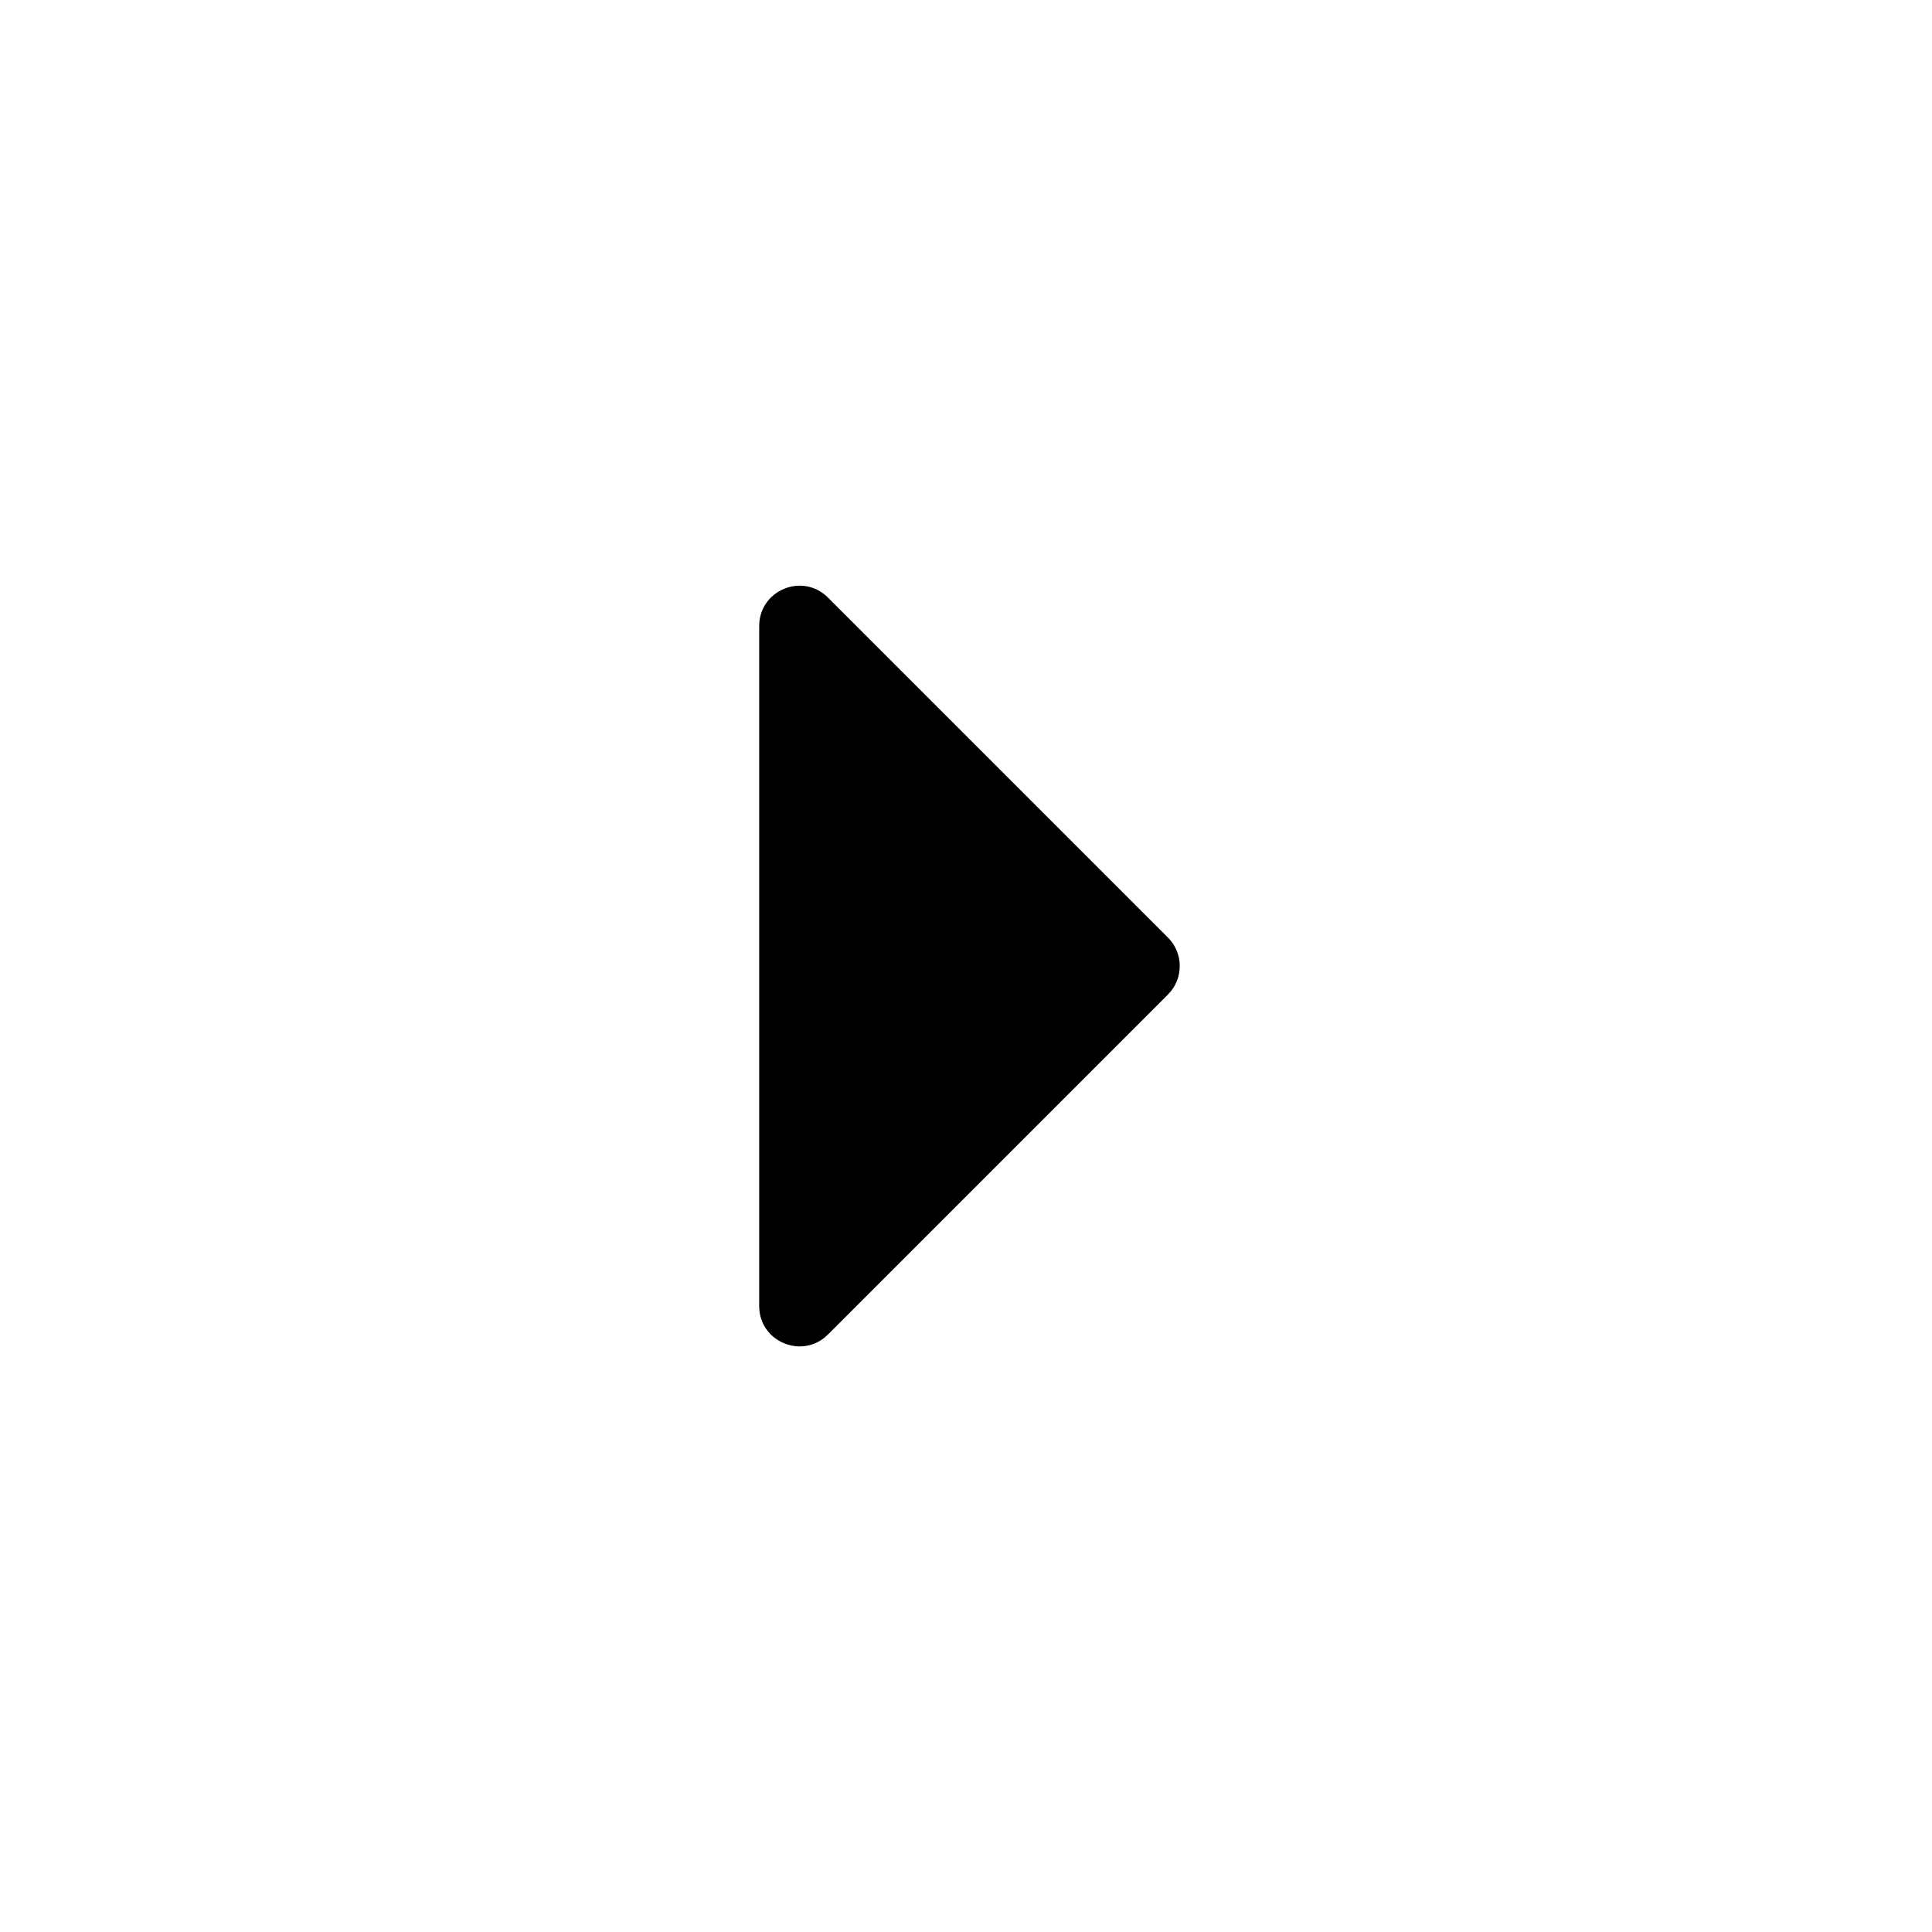 <svg width="24" height="24" viewBox="0 0 24 24" xmlns="http://www.w3.org/2000/svg"><path d="M10.285 7.423C9.97 7.108 9.431 7.331 9.431 7.777L9.431 12.001L9.431 16.225C9.431 16.67 9.97 16.893 10.285 16.578L14.509 12.354C14.704 12.159 14.704 11.842 14.509 11.647L10.285 7.423Z"/></svg>